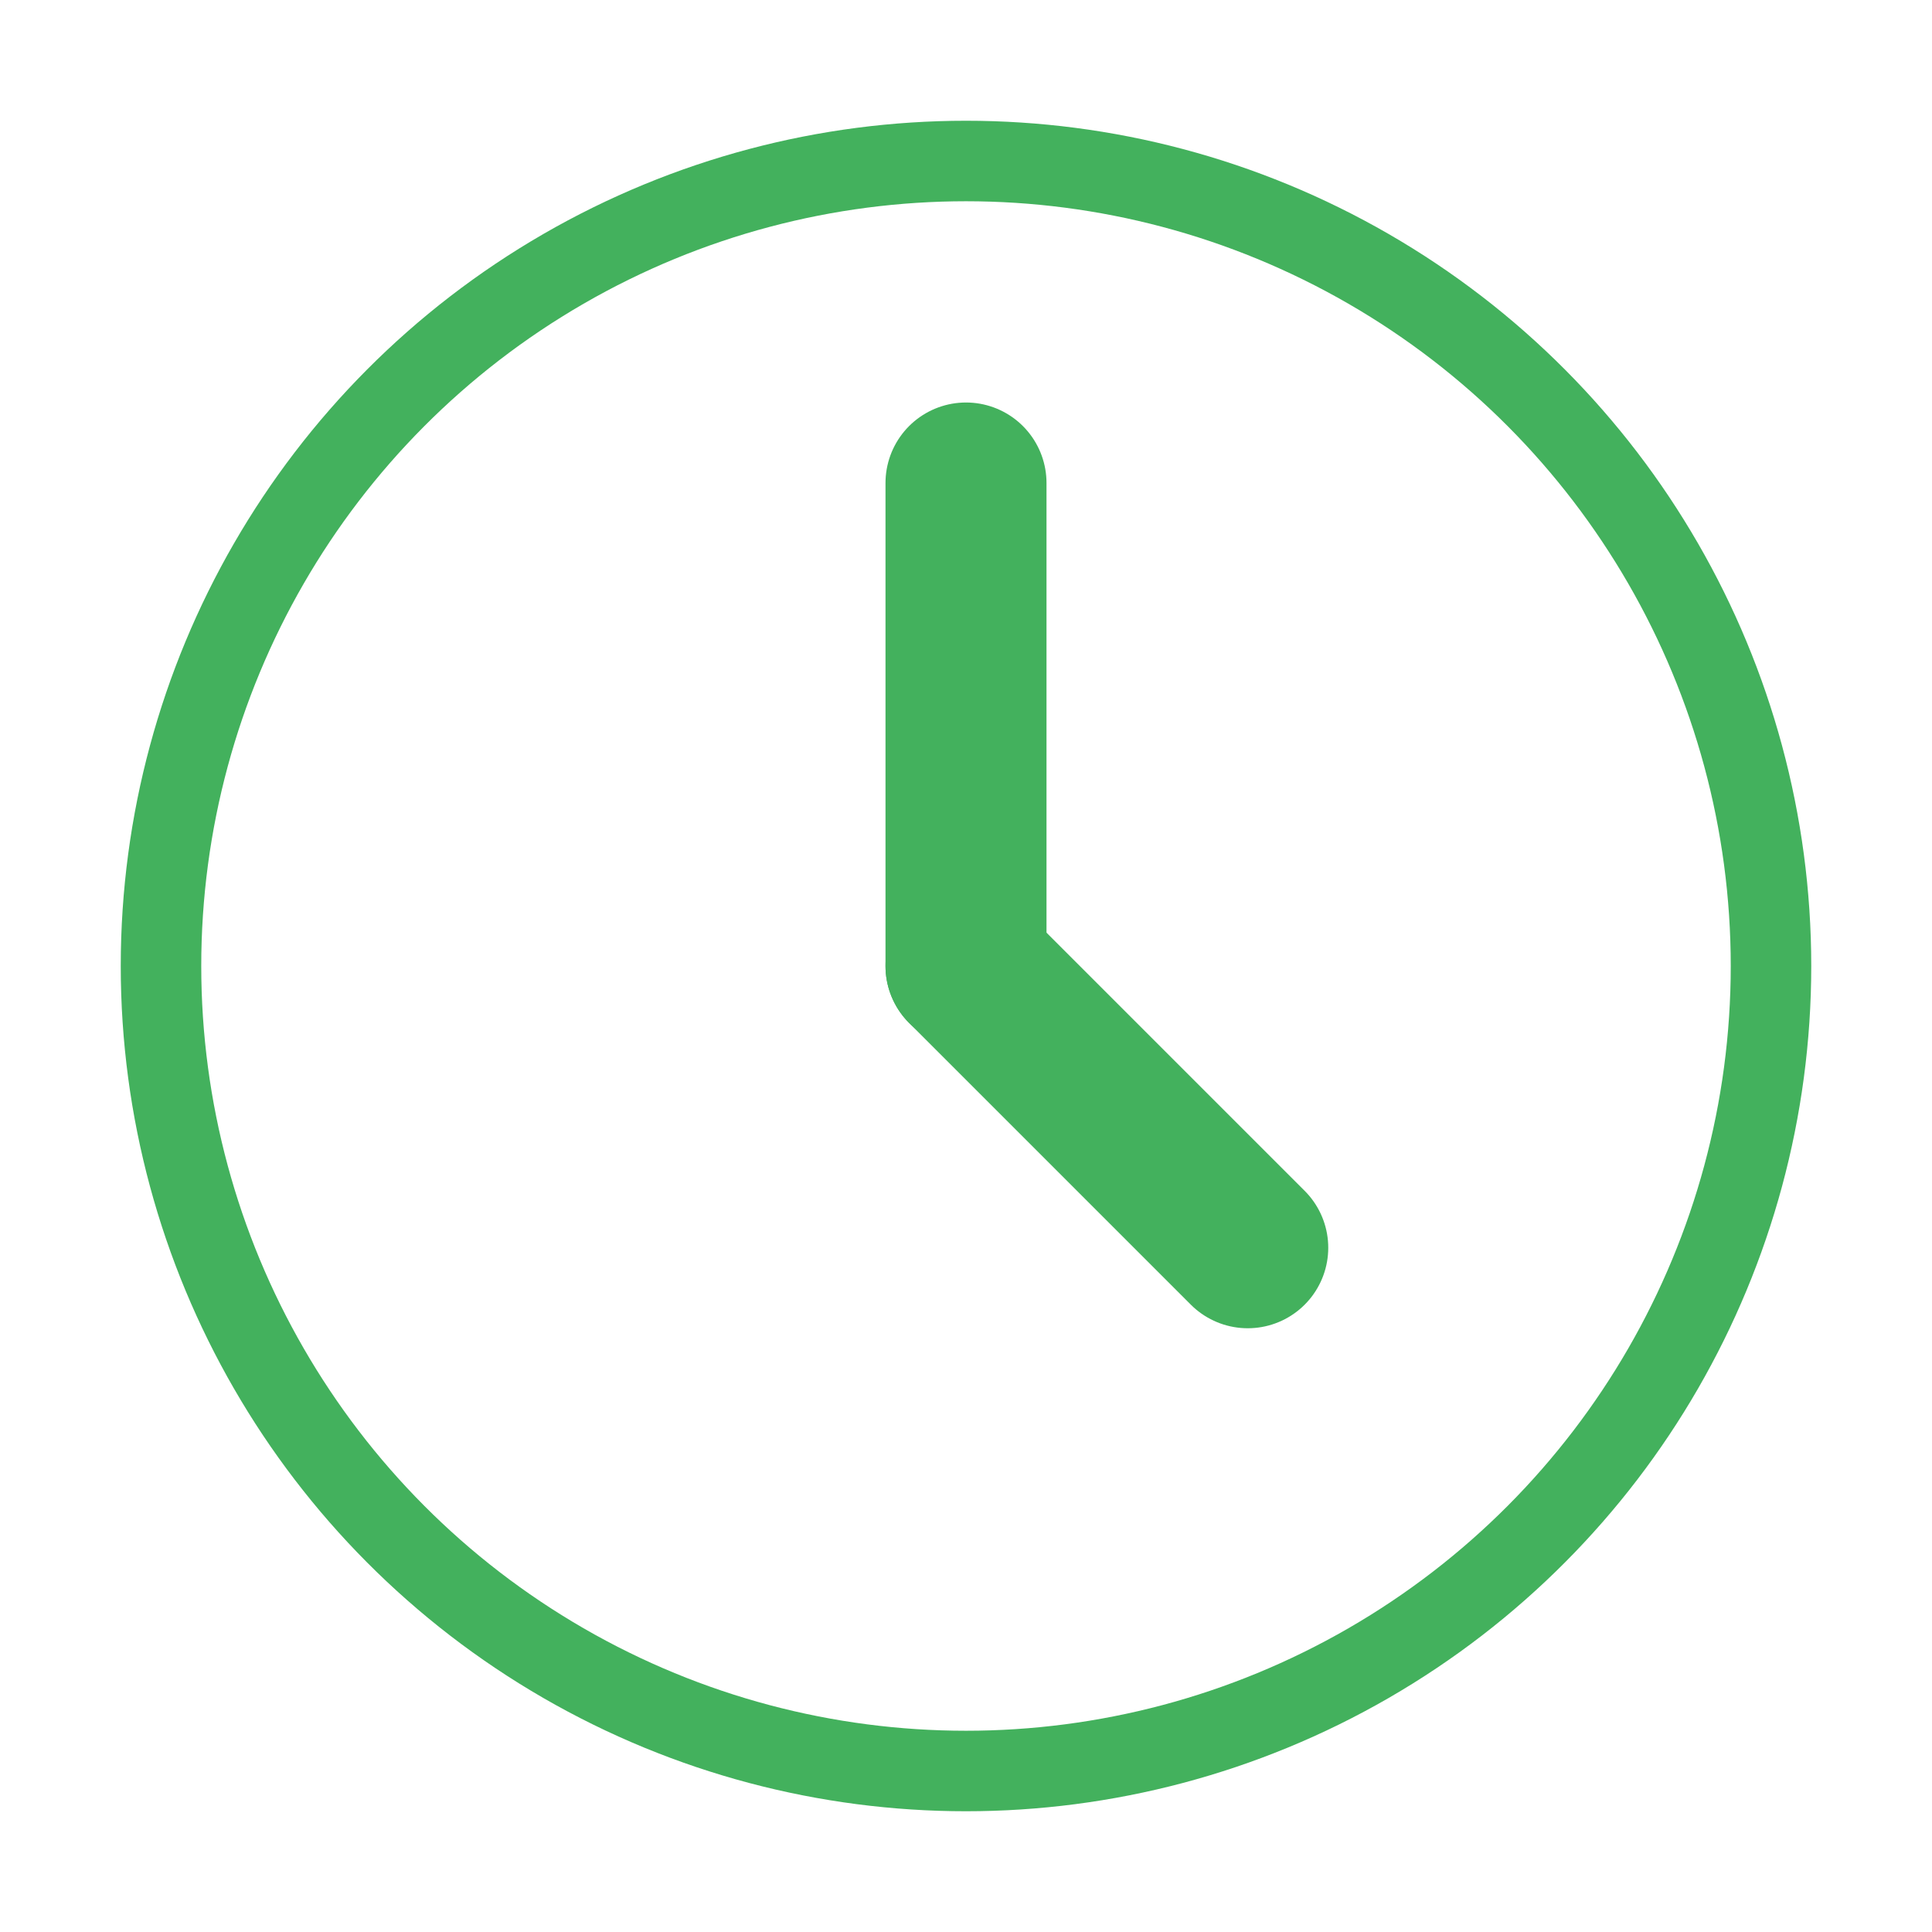 <svg width="24" height="24" viewBox="0 0 24 24" xmlns="http://www.w3.org/2000/svg">
  <circle cx="12" cy="12" r="10" stroke="#43b15d" stroke-width="1" fill="none" />
  <line x1="12" y1="12" x2="12" y2="6" stroke="#43b15d" stroke-width="2" stroke-linecap="round"/>
  <line x1="12" y1="12" x2="15.5" y2="15.5" stroke="#43b15d" stroke-width="2" stroke-linecap="round"/>
</svg>
